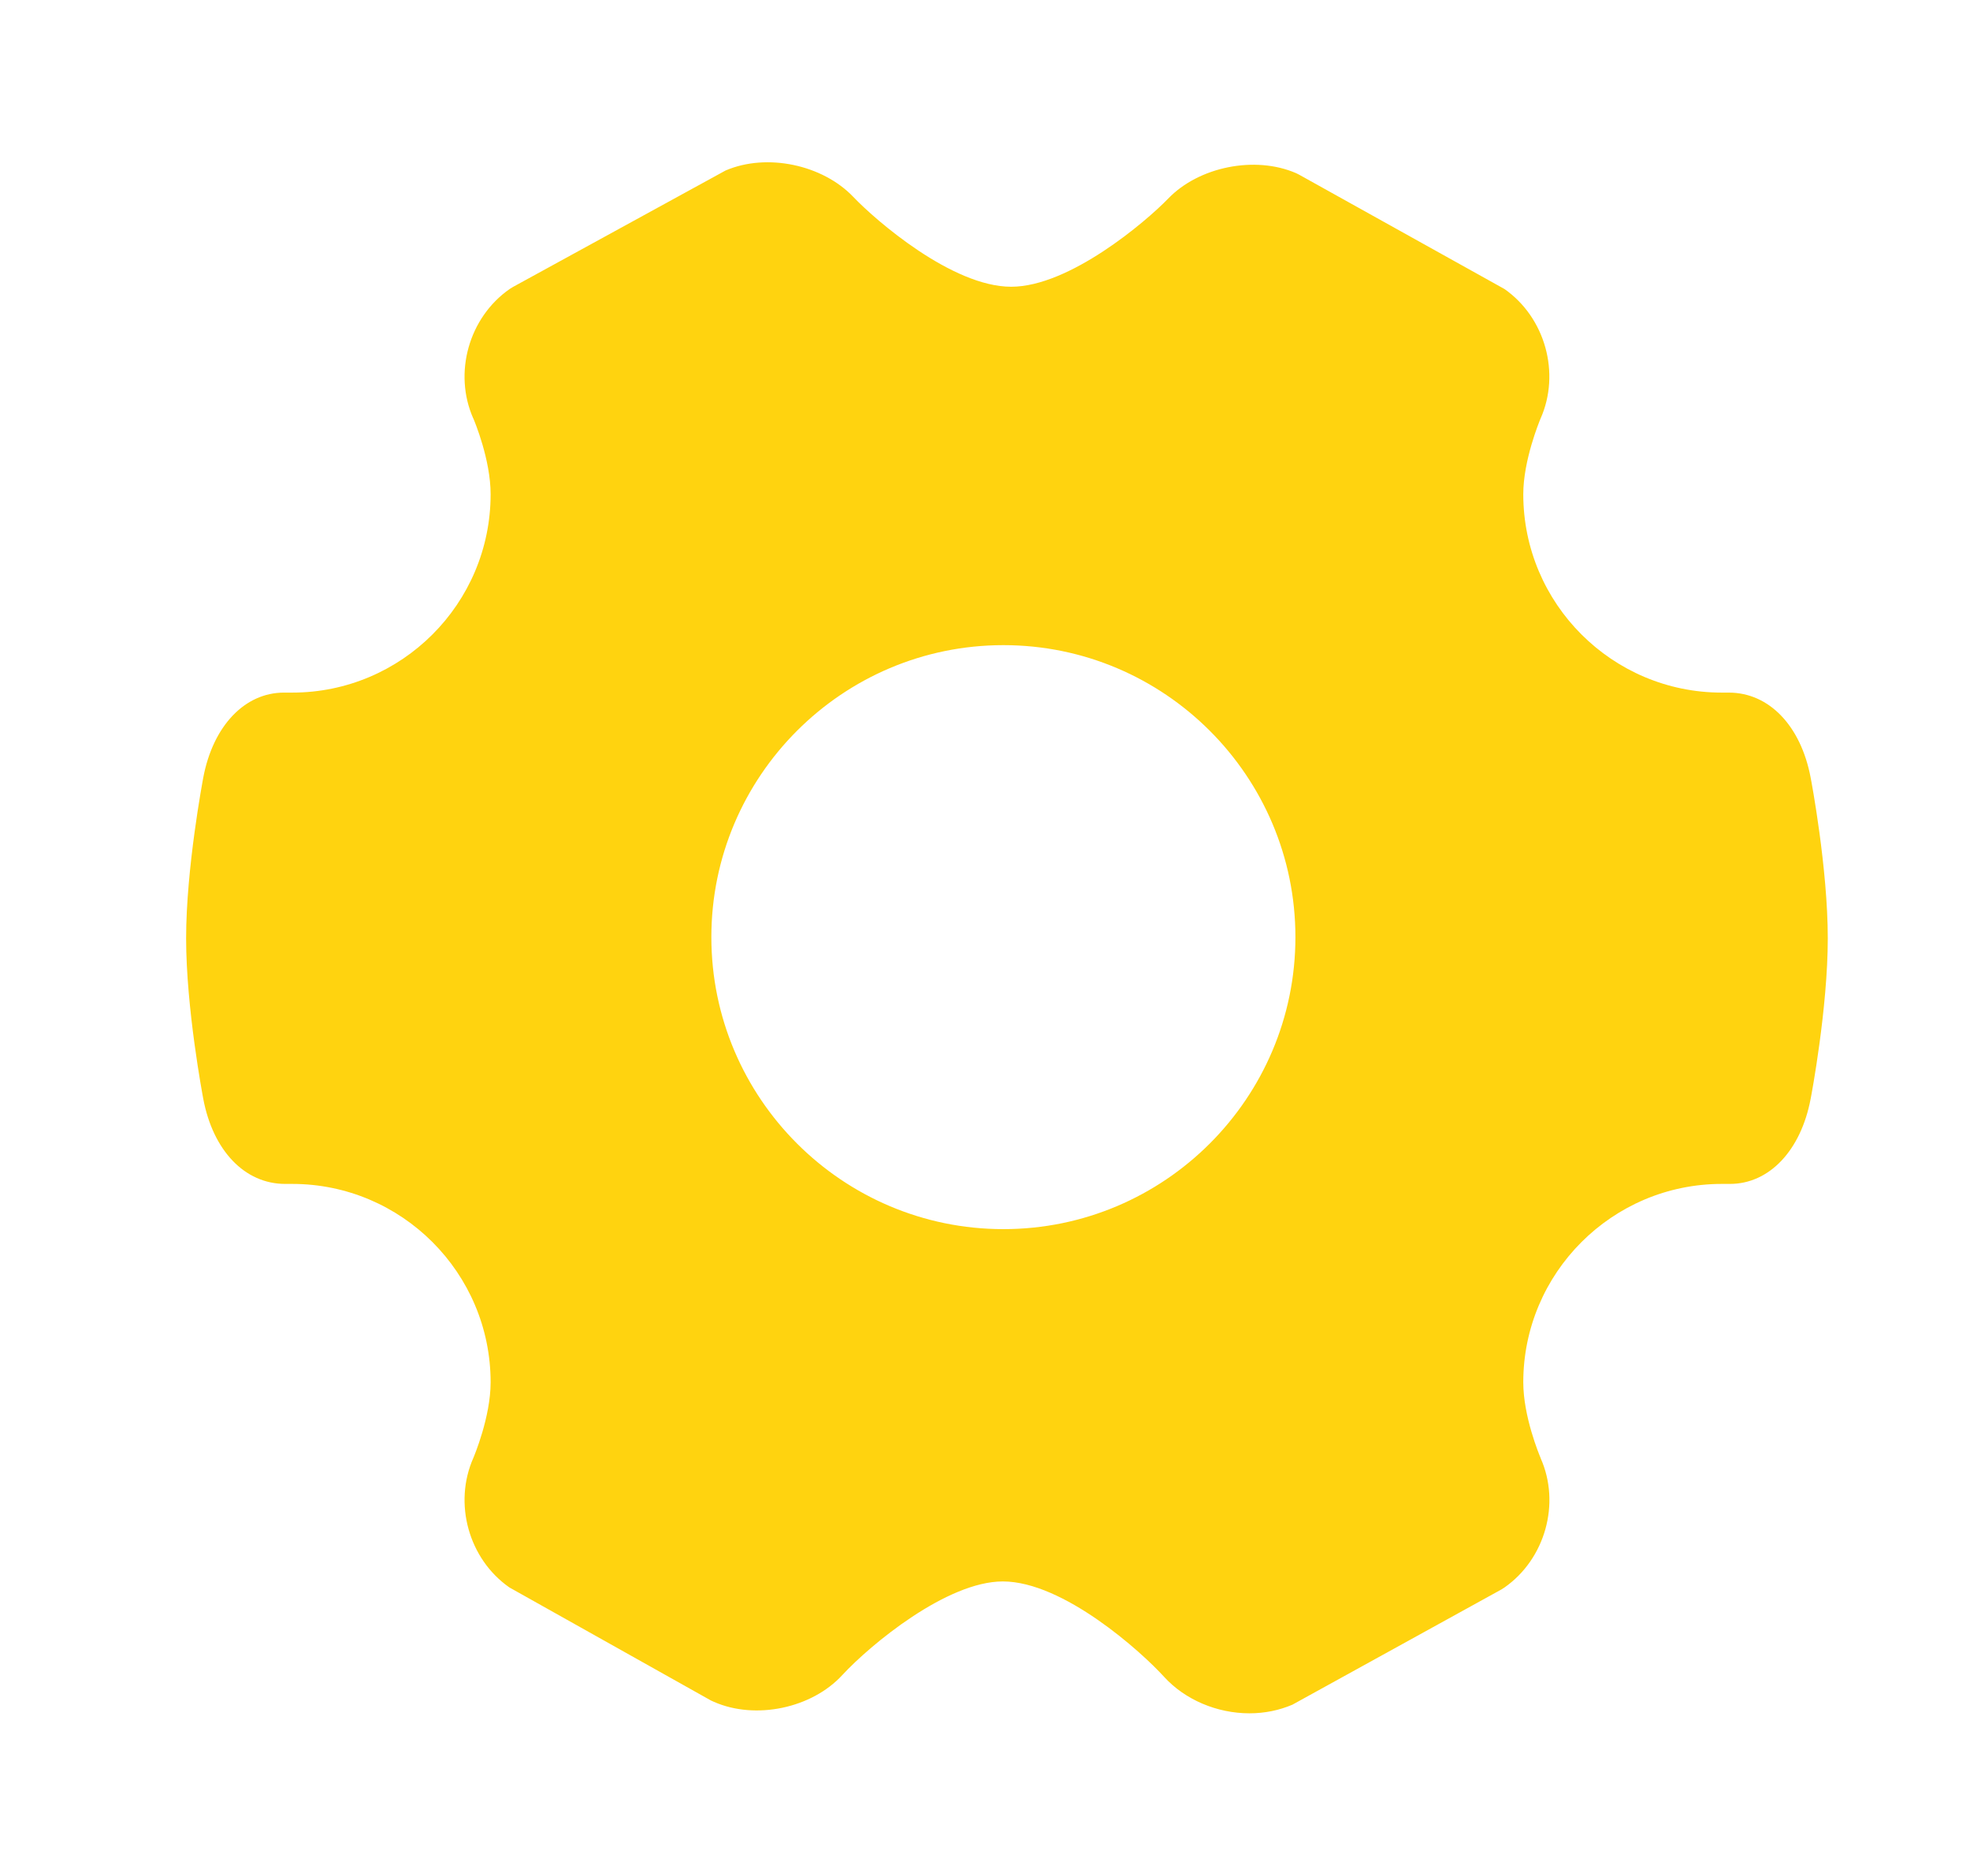 <svg width="21" height="20" viewBox="0 0 21 20" fill="none" xmlns="http://www.w3.org/2000/svg">
<path fill-rule="evenodd" clip-rule="evenodd" d="M18.429 7.384C18.86 7.384 19.197 7.74 19.301 8.289C19.309 8.328 19.484 9.258 19.484 10.004C19.484 10.748 19.309 11.678 19.301 11.716C19.197 12.266 18.86 12.622 18.441 12.622H18.354C17.187 12.622 16.238 13.571 16.238 14.737C16.238 15.103 16.409 15.511 16.423 15.544L16.423 15.546C16.638 16.028 16.472 16.621 16.037 16.925L16.004 16.946L13.777 18.174C13.636 18.234 13.482 18.266 13.319 18.266C12.971 18.266 12.631 18.12 12.41 17.878C12.17 17.613 11.336 16.86 10.69 16.86C10.093 16.86 9.28 17.533 8.98 17.857C8.655 18.212 8.055 18.339 7.611 18.144L7.578 18.129L5.43 16.924C4.996 16.621 4.831 16.028 5.046 15.543L5.046 15.543C5.053 15.526 5.23 15.108 5.23 14.737C5.23 13.571 4.282 12.622 3.115 12.622H3.04C2.608 12.622 2.271 12.266 2.167 11.716C2.16 11.678 1.984 10.748 1.984 10.004C1.984 9.258 2.16 8.328 2.167 8.289C2.271 7.74 2.608 7.384 3.027 7.384H3.115C4.282 7.384 5.23 6.436 5.23 5.269C5.23 4.9 5.058 4.49 5.046 4.462L5.045 4.461C4.831 3.978 4.997 3.385 5.433 3.081L5.467 3.06L7.734 1.818C8.176 1.628 8.77 1.757 9.096 2.099C9.333 2.348 10.149 3.057 10.779 3.057C11.401 3.057 12.216 2.362 12.452 2.118C12.778 1.778 13.378 1.656 13.816 1.846L13.848 1.862L16.037 3.081C16.472 3.385 16.637 3.979 16.422 4.463L16.421 4.465C16.408 4.498 16.238 4.908 16.238 5.269C16.238 6.436 17.187 7.384 18.354 7.384H18.429ZM7.583 9.991C7.583 8.275 8.98 6.878 10.696 6.878C12.413 6.878 13.809 8.275 13.809 9.991C13.809 11.708 12.413 13.104 10.696 13.104C8.98 13.104 7.583 11.708 7.583 9.991Z" fill="#FFD30F"/>
</svg>
